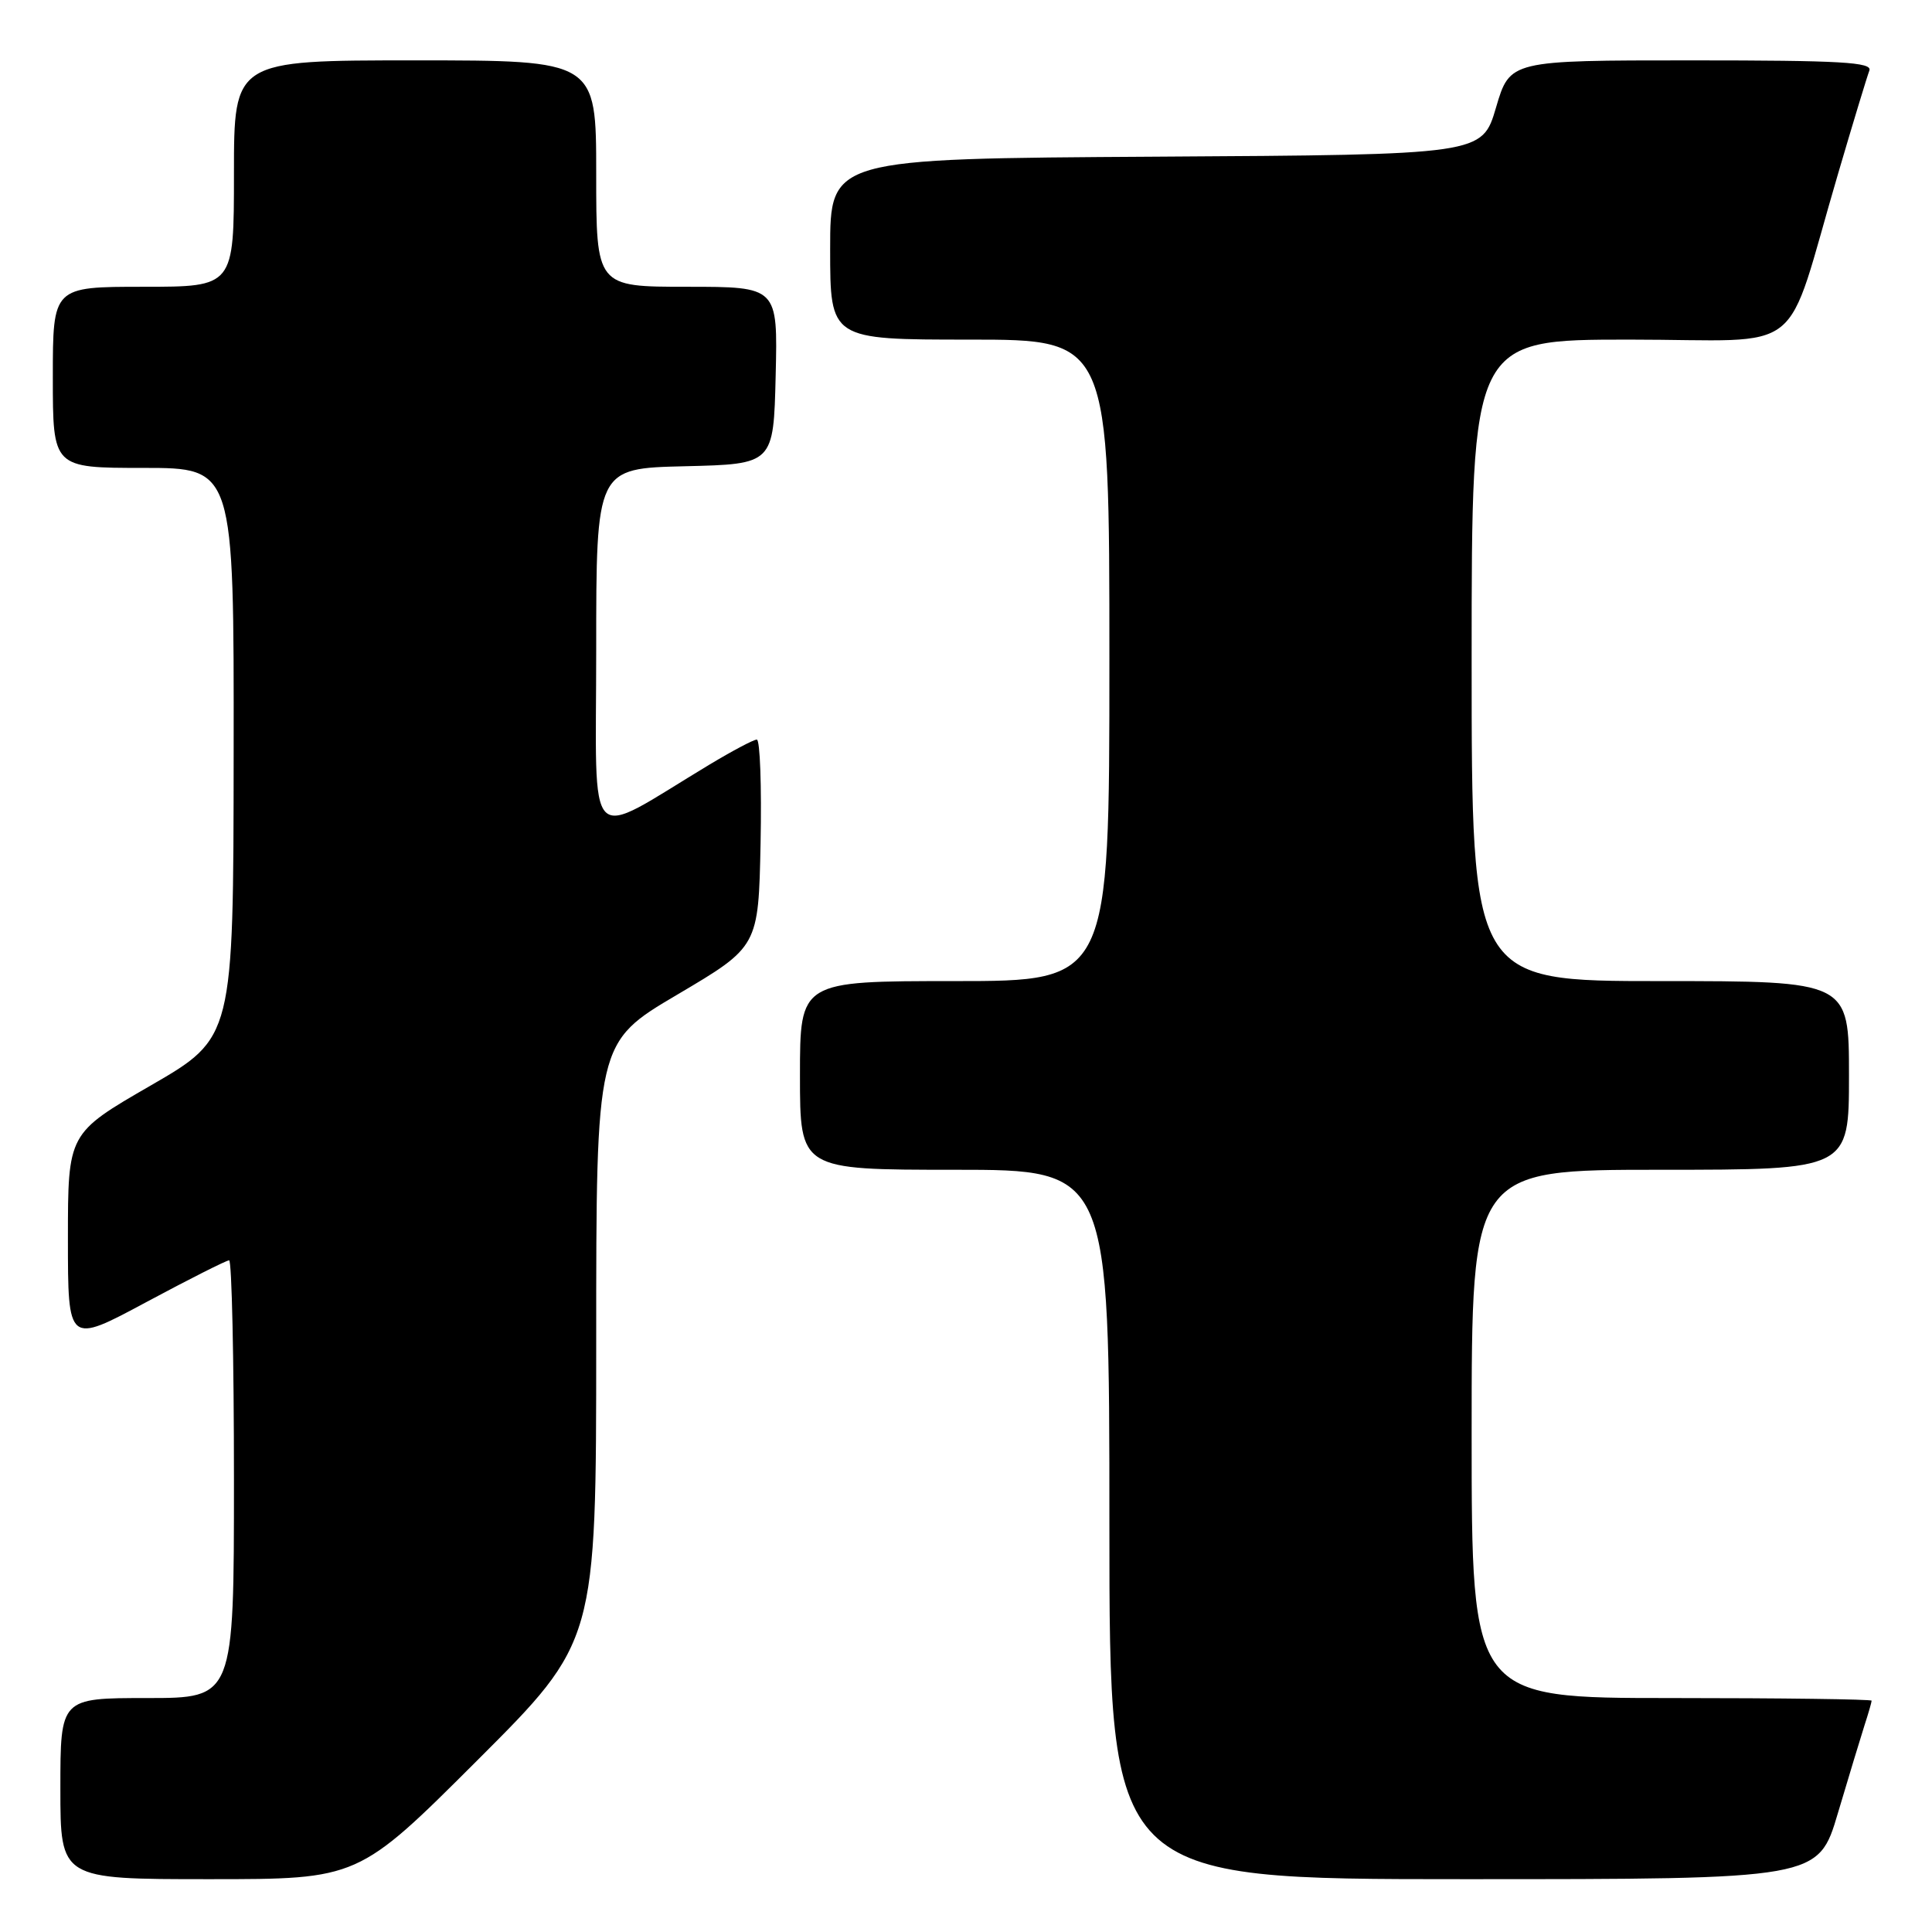 <?xml version="1.0" encoding="UTF-8" standalone="no"?>
<!DOCTYPE svg PUBLIC "-//W3C//DTD SVG 1.1//EN" "http://www.w3.org/Graphics/SVG/1.1/DTD/svg11.dtd" >
<svg xmlns="http://www.w3.org/2000/svg" xmlns:xlink="http://www.w3.org/1999/xlink" version="1.1" viewBox="0 0 256 256">
 <g >
 <path fill="currentColor"
d=" M 63.24 233.26 C 79.00 217.52 79.00 217.52 79.00 177.83 C 79.00 138.13 79.00 138.13 89.75 131.79 C 100.50 125.44 100.50 125.44 100.78 111.72 C 100.93 104.17 100.71 98.00 100.28 98.00 C 99.85 98.00 97.03 99.50 94.00 101.32 C 77.31 111.37 79.00 113.08 79.00 86.13 C 79.00 62.06 79.00 62.06 90.75 61.78 C 102.50 61.50 102.50 61.50 102.78 49.75 C 103.06 38.00 103.06 38.00 91.03 38.00 C 79.00 38.00 79.00 38.00 79.00 23.00 C 79.00 8.00 79.00 8.00 55.00 8.00 C 31.00 8.00 31.00 8.00 31.00 23.00 C 31.00 38.00 31.00 38.00 19.00 38.00 C 7.00 38.00 7.00 38.00 7.00 50.00 C 7.00 62.00 7.00 62.00 19.00 62.00 C 31.00 62.00 31.00 62.00 30.96 99.75 C 30.93 137.50 30.93 137.50 19.96 143.84 C 9.00 150.17 9.00 150.17 9.00 164.14 C 9.00 178.11 9.00 178.11 19.36 172.55 C 25.05 169.50 30.00 167.00 30.36 167.00 C 30.71 167.00 31.00 180.05 31.00 196.00 C 31.00 225.00 31.00 225.00 19.50 225.00 C 8.00 225.00 8.00 225.00 8.00 237.00 C 8.00 249.00 8.00 249.00 27.74 249.00 C 47.48 249.00 47.48 249.00 63.24 233.26 Z  M 243.53 240.25 C 244.96 235.44 246.55 230.20 247.06 228.60 C 247.58 227.01 248.00 225.54 248.00 225.35 C 248.00 225.16 236.07 225.00 221.50 225.00 C 195.00 225.00 195.00 225.00 195.00 190.00 C 195.00 155.00 195.00 155.00 220.00 155.00 C 245.00 155.00 245.00 155.00 245.00 142.50 C 245.00 130.00 245.00 130.00 220.00 130.00 C 195.00 130.00 195.00 130.00 195.00 87.50 C 195.00 45.00 195.00 45.00 215.92 45.00 C 239.80 45.00 236.25 47.82 243.53 23.10 C 245.53 16.28 247.41 10.10 247.70 9.35 C 248.12 8.24 243.96 8.00 224.14 8.00 C 200.07 8.00 200.07 8.00 198.23 14.25 C 196.39 20.50 196.39 20.50 153.20 20.76 C 110.00 21.02 110.00 21.02 110.00 33.01 C 110.00 45.00 110.00 45.00 128.50 45.00 C 147.00 45.00 147.00 45.00 147.00 87.50 C 147.00 130.00 147.00 130.00 126.50 130.00 C 106.00 130.00 106.00 130.00 106.00 142.50 C 106.00 155.00 106.00 155.00 126.50 155.00 C 147.00 155.00 147.00 155.00 147.00 202.00 C 147.00 249.00 147.00 249.00 193.97 249.00 C 240.94 249.00 240.94 249.00 243.53 240.25 Z "/>
</g>
</svg>
